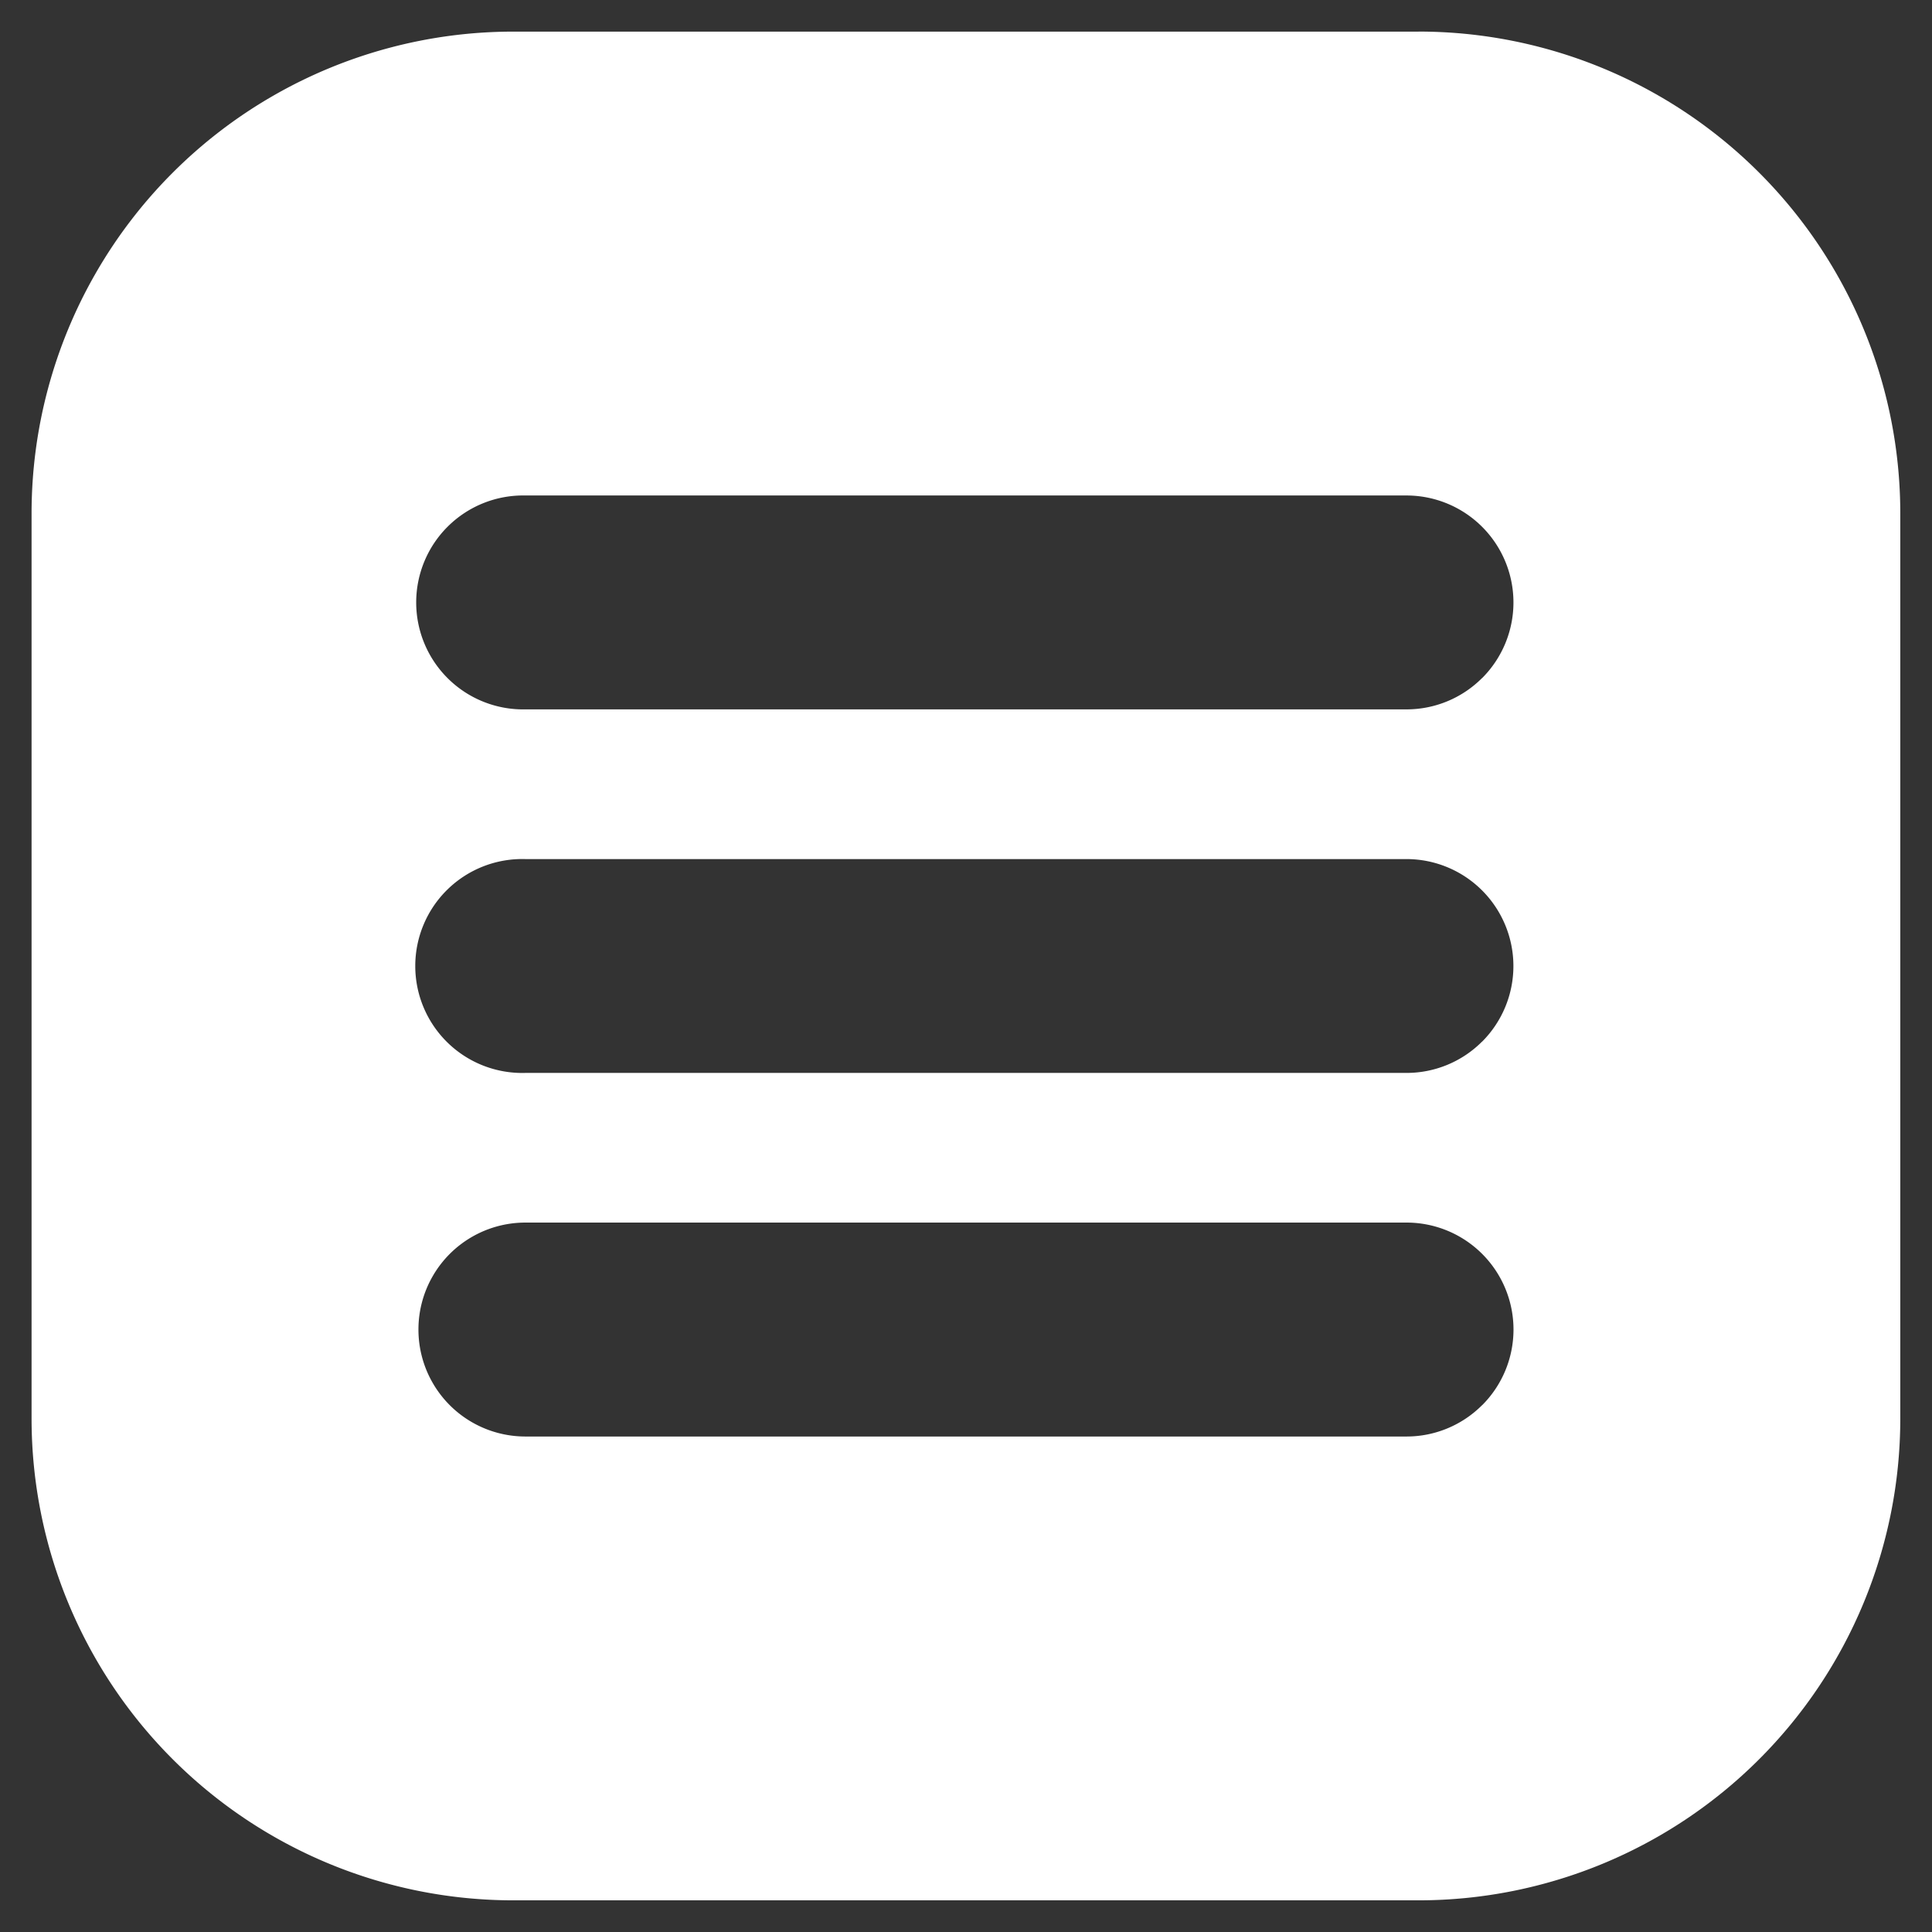 <svg width="41" height="41" fill="none" xmlns="http://www.w3.org/2000/svg"><rect width="100%" height="100%" fill="#333333" stroke="none"/><path d="M30.104.671H10.896A10.224 10.224 0 00.67 10.896v19.208a10.224 10.224 0 0010.224 10.224h19.21a10.224 10.224 0 0010.223-10.224V10.896A10.224 10.224 0 0030.104.67zm1.347 29.15a2.265 2.265 0 01-1.605.664H11.15a2.27 2.27 0 110-4.54h18.7a2.27 2.27 0 011.605 3.874l-.003.001zm0-7.716a2.263 2.263 0 01-1.605.664H11.15a2.27 2.27 0 110-4.538h18.7a2.27 2.27 0 011.605 3.872l-.003.002zm0-7.715a2.263 2.263 0 01-1.605.664H11.15a2.27 2.27 0 110-4.539h18.7a2.27 2.27 0 011.605 3.873l-.003.002z" fill="#fff"/></svg>